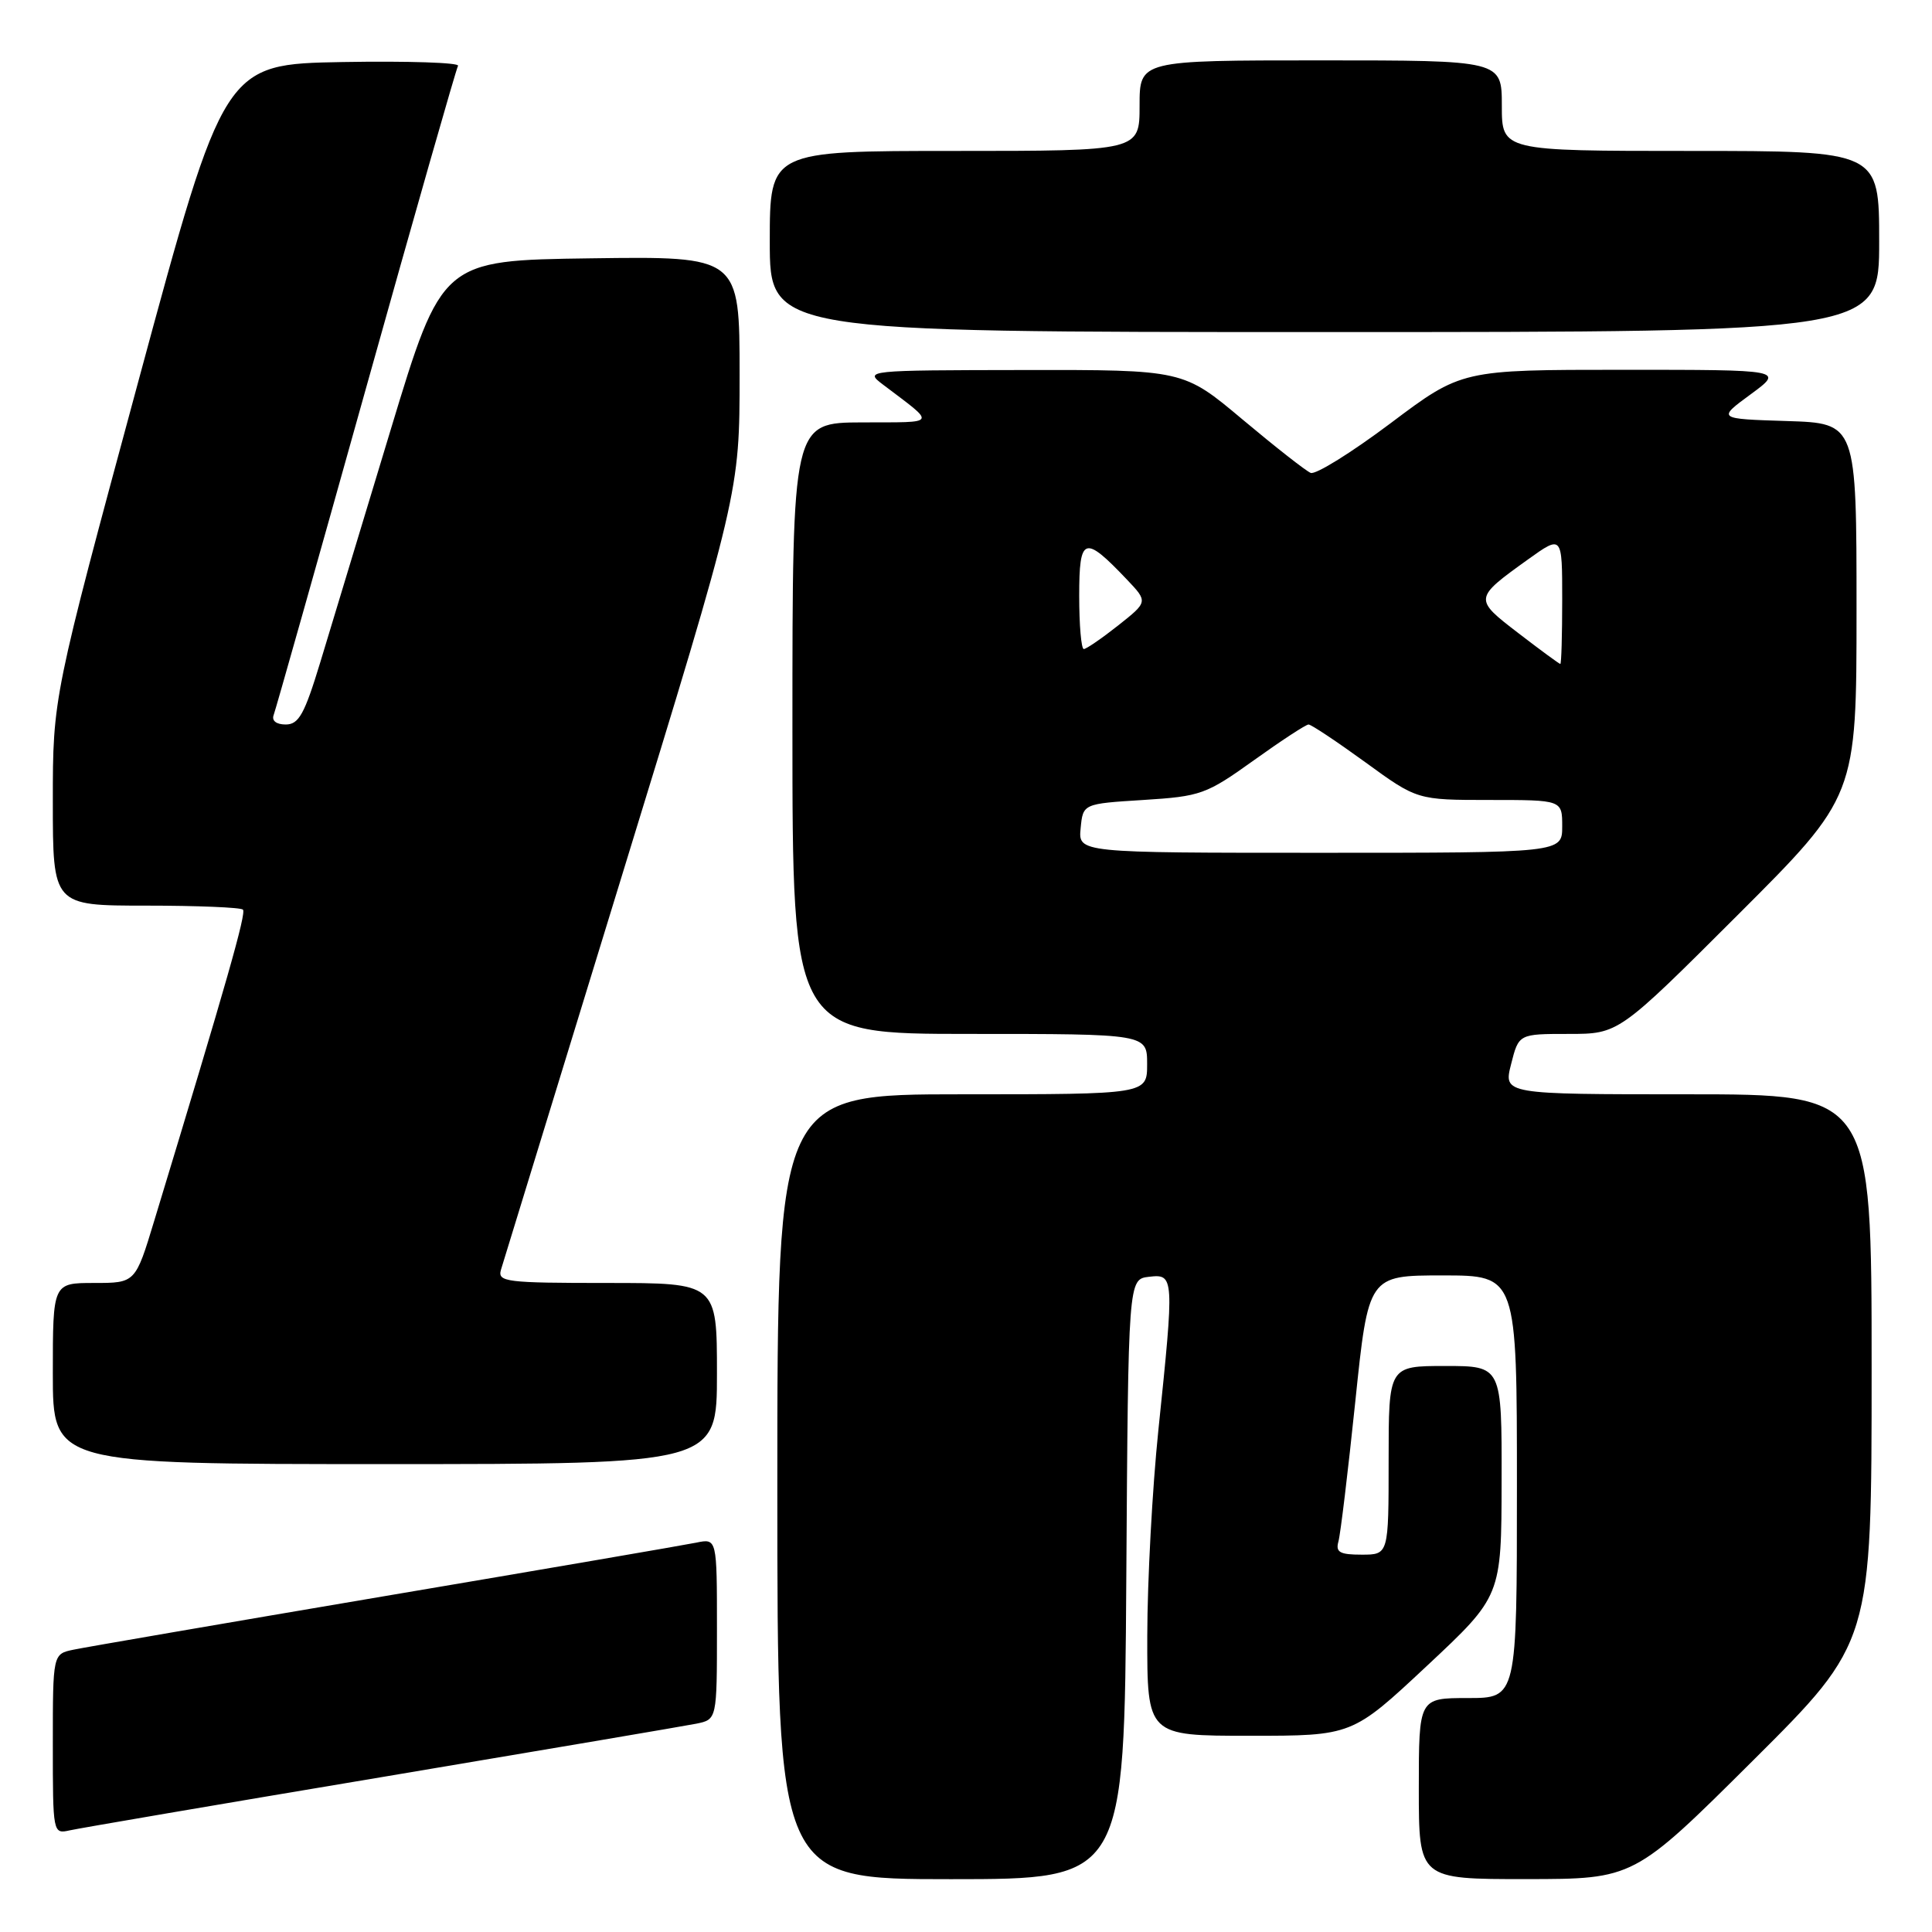 <?xml version="1.0" encoding="UTF-8" standalone="no"?>
<!DOCTYPE svg PUBLIC "-//W3C//DTD SVG 1.1//EN" "http://www.w3.org/Graphics/SVG/1.1/DTD/svg11.dtd" >
<svg xmlns="http://www.w3.org/2000/svg" xmlns:xlink="http://www.w3.org/1999/xlink" version="1.1" viewBox="0 0 256 256">
 <g >
 <path fill="currentColor"
d=" M 149.24 209.25 C 149.50 169.50 149.50 169.50 152.25 169.18 C 155.59 168.80 155.61 169.08 153.49 189.50 C 152.69 197.20 152.03 209.46 152.02 216.75 C 152.00 230.00 152.00 230.00 165.59 230.00 C 179.17 230.00 179.17 230.00 189.06 220.75 C 198.95 211.50 198.95 211.50 198.97 196.25 C 199.00 181.00 199.00 181.00 191.50 181.00 C 184.00 181.00 184.00 181.00 184.00 193.50 C 184.00 206.00 184.00 206.00 180.43 206.00 C 177.52 206.00 176.95 205.68 177.35 204.25 C 177.62 203.29 178.62 194.96 179.58 185.75 C 181.32 169.00 181.32 169.00 191.16 169.00 C 201.00 169.00 201.00 169.00 201.00 197.00 C 201.00 225.00 201.00 225.00 194.50 225.00 C 188.00 225.00 188.00 225.00 188.00 237.00 C 188.00 249.00 188.00 249.00 202.25 248.99 C 216.50 248.98 216.50 248.98 232.25 233.31 C 248.00 217.63 248.00 217.63 248.00 181.32 C 248.00 145.00 248.00 145.00 223.61 145.00 C 199.21 145.00 199.21 145.00 200.23 141.00 C 201.24 137.00 201.24 137.00 207.86 137.00 C 214.48 137.00 214.48 137.00 230.24 121.26 C 246.00 105.52 246.00 105.52 246.00 80.80 C 246.00 56.08 246.00 56.08 236.77 55.79 C 227.54 55.50 227.54 55.50 231.97 52.25 C 236.39 49.00 236.39 49.00 215.03 49.00 C 193.68 49.00 193.68 49.00 184.26 56.08 C 179.08 59.97 174.32 62.93 173.67 62.66 C 173.03 62.40 168.97 59.21 164.65 55.59 C 156.80 49.00 156.80 49.00 135.65 49.03 C 114.67 49.06 114.52 49.08 117.00 50.96 C 124.13 56.37 124.37 55.93 114.25 55.97 C 105.00 56.00 105.00 56.00 105.00 96.50 C 105.00 137.00 105.00 137.00 128.50 137.00 C 152.00 137.00 152.00 137.00 152.00 141.00 C 152.00 145.00 152.00 145.00 127.50 145.00 C 103.00 145.00 103.00 145.00 103.00 197.00 C 103.00 249.00 103.00 249.00 125.99 249.00 C 148.98 249.00 148.98 249.00 149.24 209.25 Z  M 50.50 235.49 C 71.95 231.89 90.74 228.70 92.25 228.40 C 95.00 227.84 95.00 227.84 95.00 215.84 C 95.00 203.84 95.00 203.84 92.25 204.41 C 90.74 204.72 72.18 207.91 51.00 211.49 C 29.82 215.08 11.26 218.27 9.75 218.59 C 7.00 219.16 7.00 219.16 7.00 231.10 C 7.00 242.96 7.01 243.03 9.25 242.53 C 10.49 242.25 29.05 239.08 50.50 235.49 Z  M 95.00 182.00 C 95.00 170.00 95.00 170.00 80.43 170.00 C 67.03 170.00 65.91 169.86 66.38 168.25 C 66.67 167.29 73.90 143.72 82.45 115.89 C 98.00 65.27 98.00 65.27 98.00 49.62 C 98.00 33.96 98.00 33.96 78.28 34.23 C 58.56 34.50 58.56 34.50 51.75 57.00 C 48.00 69.38 43.81 83.21 42.44 87.75 C 40.35 94.63 39.59 96.00 37.86 96.00 C 36.61 96.00 35.98 95.50 36.26 94.75 C 36.52 94.06 42.02 74.60 48.48 51.50 C 54.94 28.40 60.44 9.15 60.69 8.72 C 60.94 8.30 54.07 8.07 45.42 8.22 C 29.70 8.50 29.70 8.50 18.35 50.46 C 7.00 92.42 7.00 92.42 7.00 106.21 C 7.00 120.00 7.00 120.00 19.33 120.00 C 26.12 120.00 31.90 120.24 32.19 120.53 C 32.66 120.99 30.06 130.09 20.44 161.75 C 17.94 170.00 17.94 170.00 12.47 170.00 C 7.00 170.00 7.00 170.00 7.00 182.00 C 7.00 194.00 7.00 194.00 51.00 194.00 C 95.00 194.00 95.00 194.00 95.00 182.00 Z  M 249.00 32.00 C 249.00 20.00 249.00 20.00 224.00 20.00 C 199.00 20.00 199.00 20.00 199.00 14.00 C 199.00 8.00 199.00 8.00 175.00 8.00 C 151.00 8.00 151.00 8.00 151.00 14.00 C 151.00 20.00 151.00 20.00 126.50 20.00 C 102.00 20.00 102.00 20.00 102.00 32.00 C 102.00 44.00 102.00 44.00 175.50 44.00 C 249.00 44.00 249.00 44.00 249.00 32.00 Z  M 143.19 109.75 C 143.50 106.50 143.50 106.50 151.50 106.00 C 159.11 105.52 159.82 105.27 166.13 100.75 C 169.77 98.14 173.04 96.00 173.39 96.00 C 173.74 96.00 177.12 98.25 180.91 101.00 C 187.78 106.00 187.78 106.00 197.39 106.00 C 207.00 106.00 207.00 106.00 207.00 109.50 C 207.00 113.00 207.00 113.00 174.94 113.00 C 142.87 113.00 142.87 113.00 143.19 109.75 Z  M 201.20 83.90 C 195.27 79.35 195.27 79.30 202.45 74.14 C 207.00 70.88 207.00 70.88 207.00 79.44 C 207.00 84.15 206.89 87.99 206.75 87.98 C 206.61 87.97 204.11 86.14 201.20 83.90 Z  M 143.00 78.96 C 143.00 71.07 143.66 70.84 149.31 76.78 C 152.12 79.74 152.12 79.74 148.17 82.87 C 145.99 84.59 143.94 86.00 143.61 86.00 C 143.27 86.00 143.00 82.83 143.00 78.96 Z "/>
</g>
</svg>